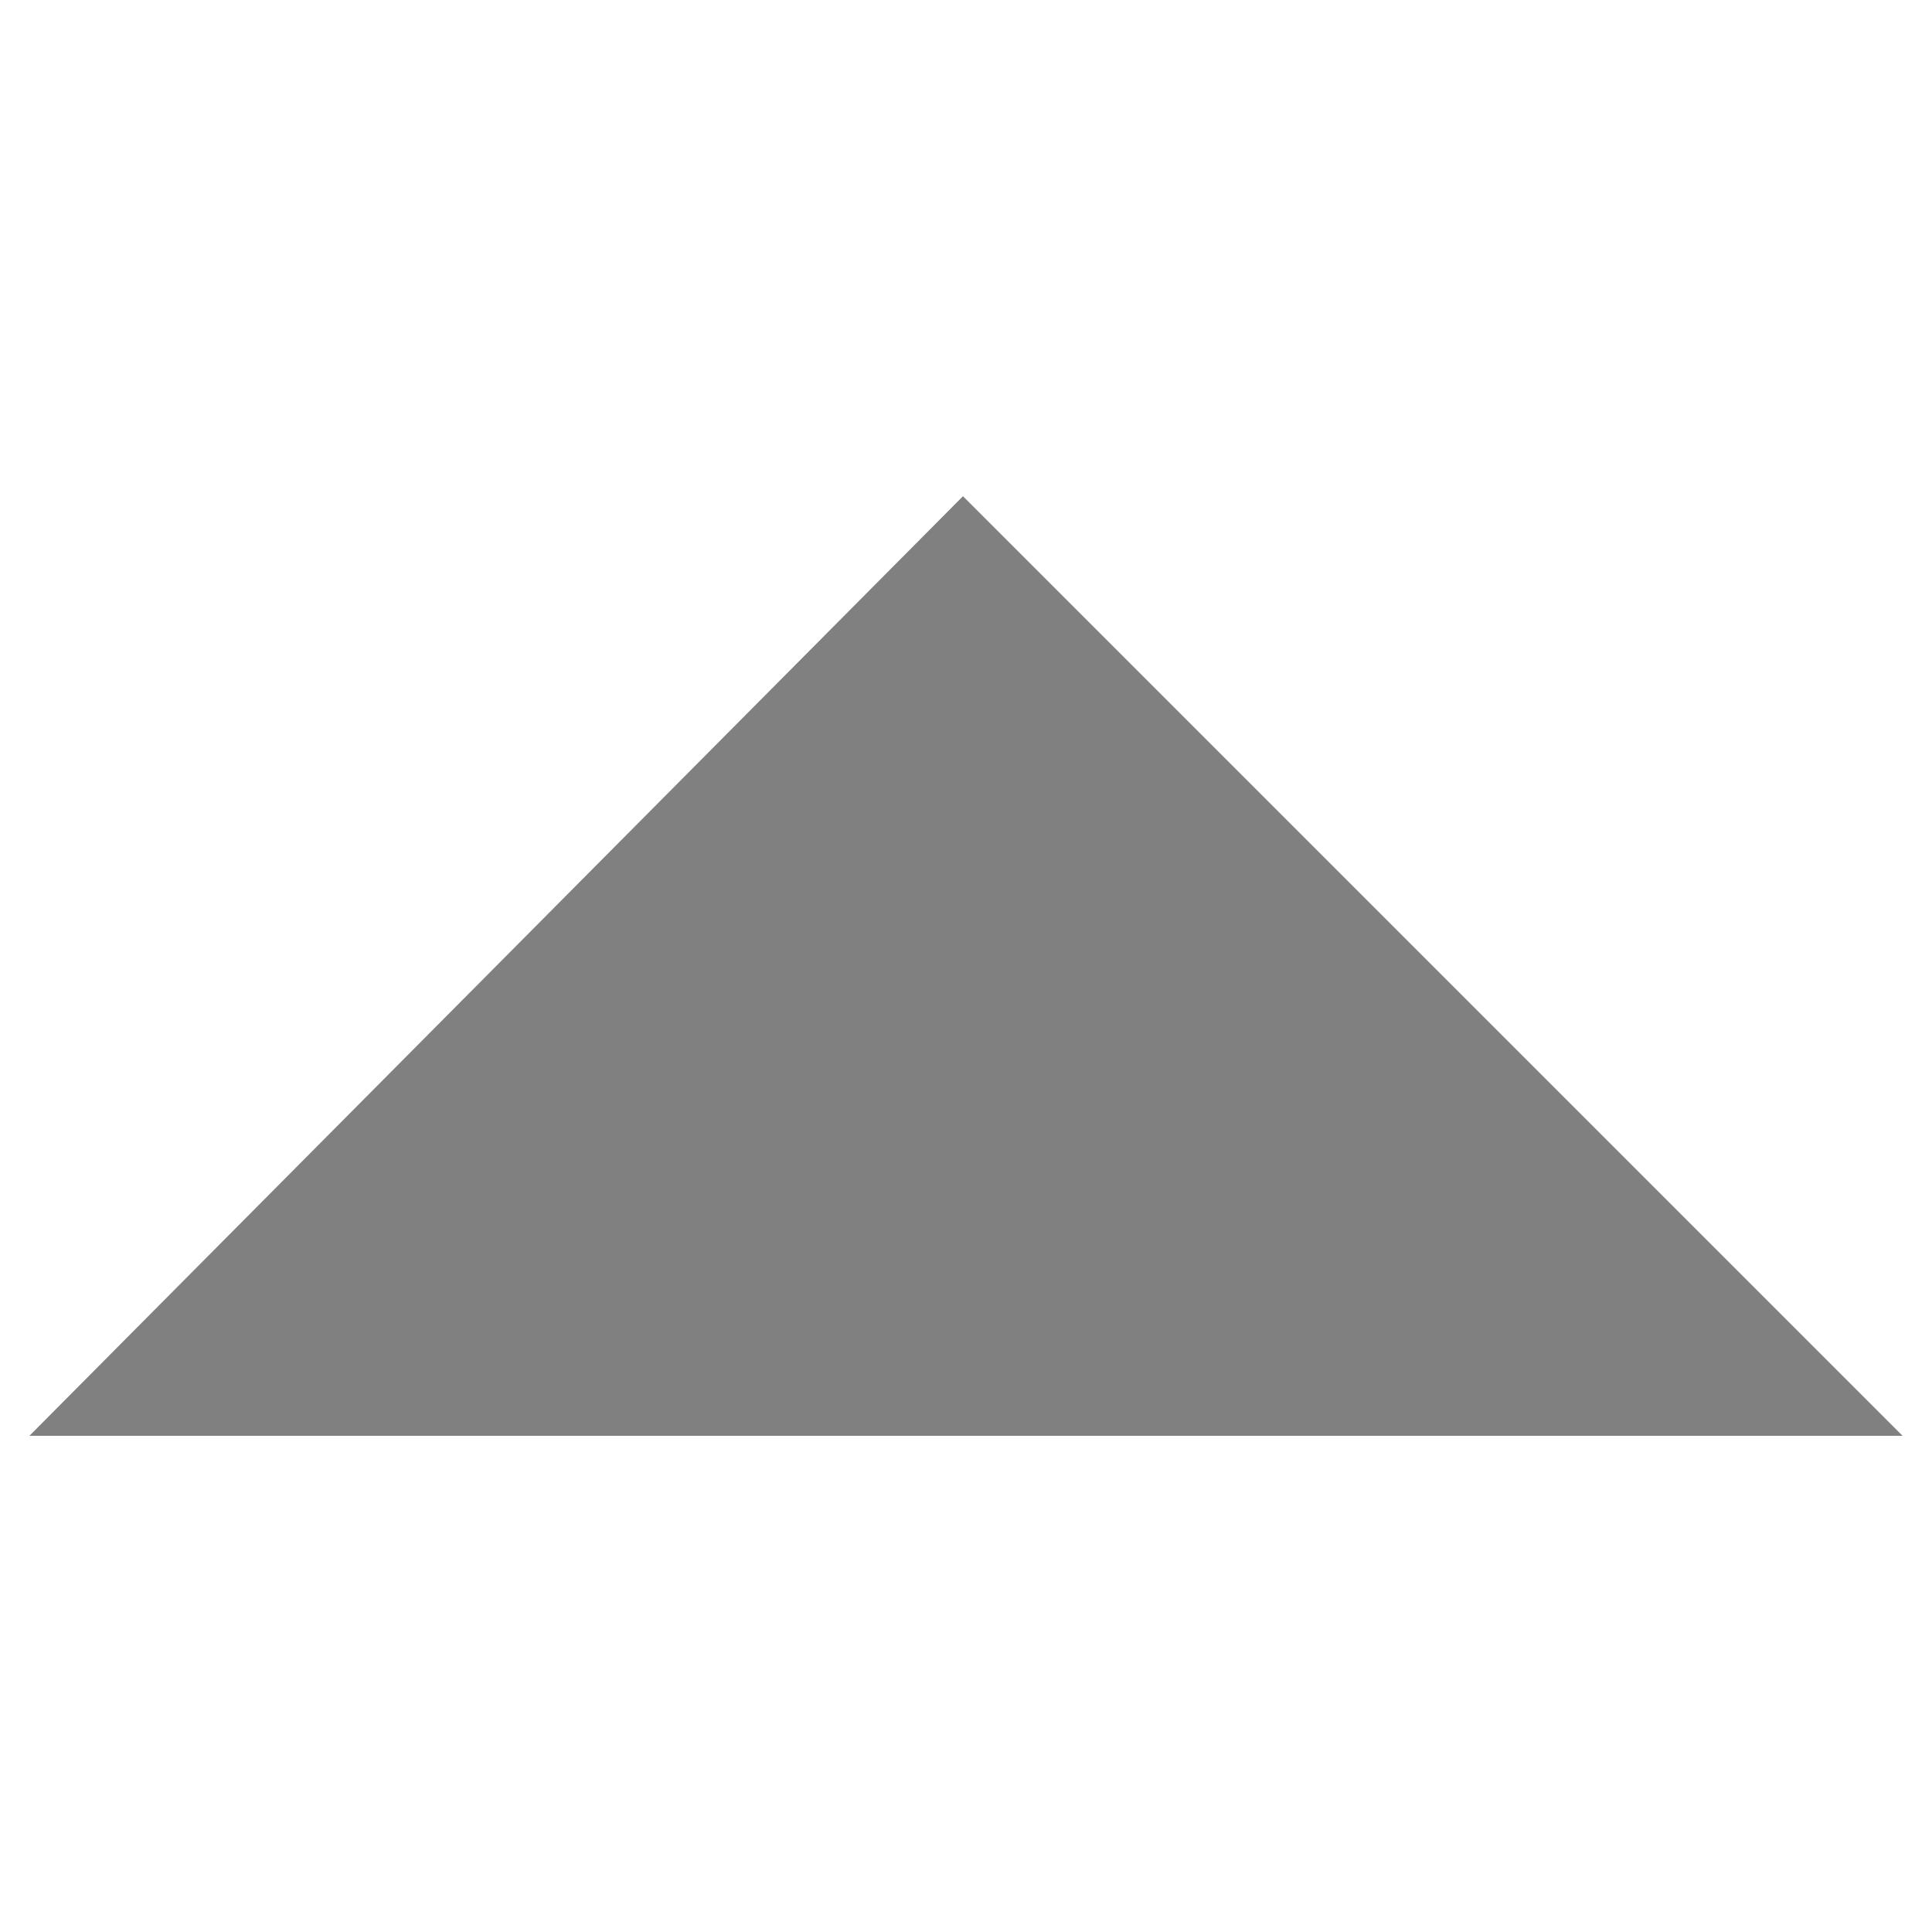 <?xml version="1.0" encoding="UTF-8" standalone="no"?>
<svg
   xmlns:dc="http://purl.org/dc/elements/1.1/"
   xmlns:cc="http://creativecommons.org/ns#"
   xmlns:rdf="http://www.w3.org/1999/02/22-rdf-syntax-ns#"
   xmlns:svg="http://www.w3.org/2000/svg"
   xmlns="http://www.w3.org/2000/svg"
   id="svg8"
   version="1.1"
   viewBox="0 0 16.933 16.933"
   height="64"
   width="64">
  <defs
     id="defs2" />
  <g
     transform="translate(0,-280.067)"
     id="layer1">
    <path
       id="path815"
       d="m 16.675,292.651 -8.235,-8.235 -8.182,8.235 z"
       style="fill:#808080;stroke:none;stroke-width:0.49px;stroke-linecap:butt;stroke-linejoin:miter;stroke-opacity:1" />
  </g>
</svg>
